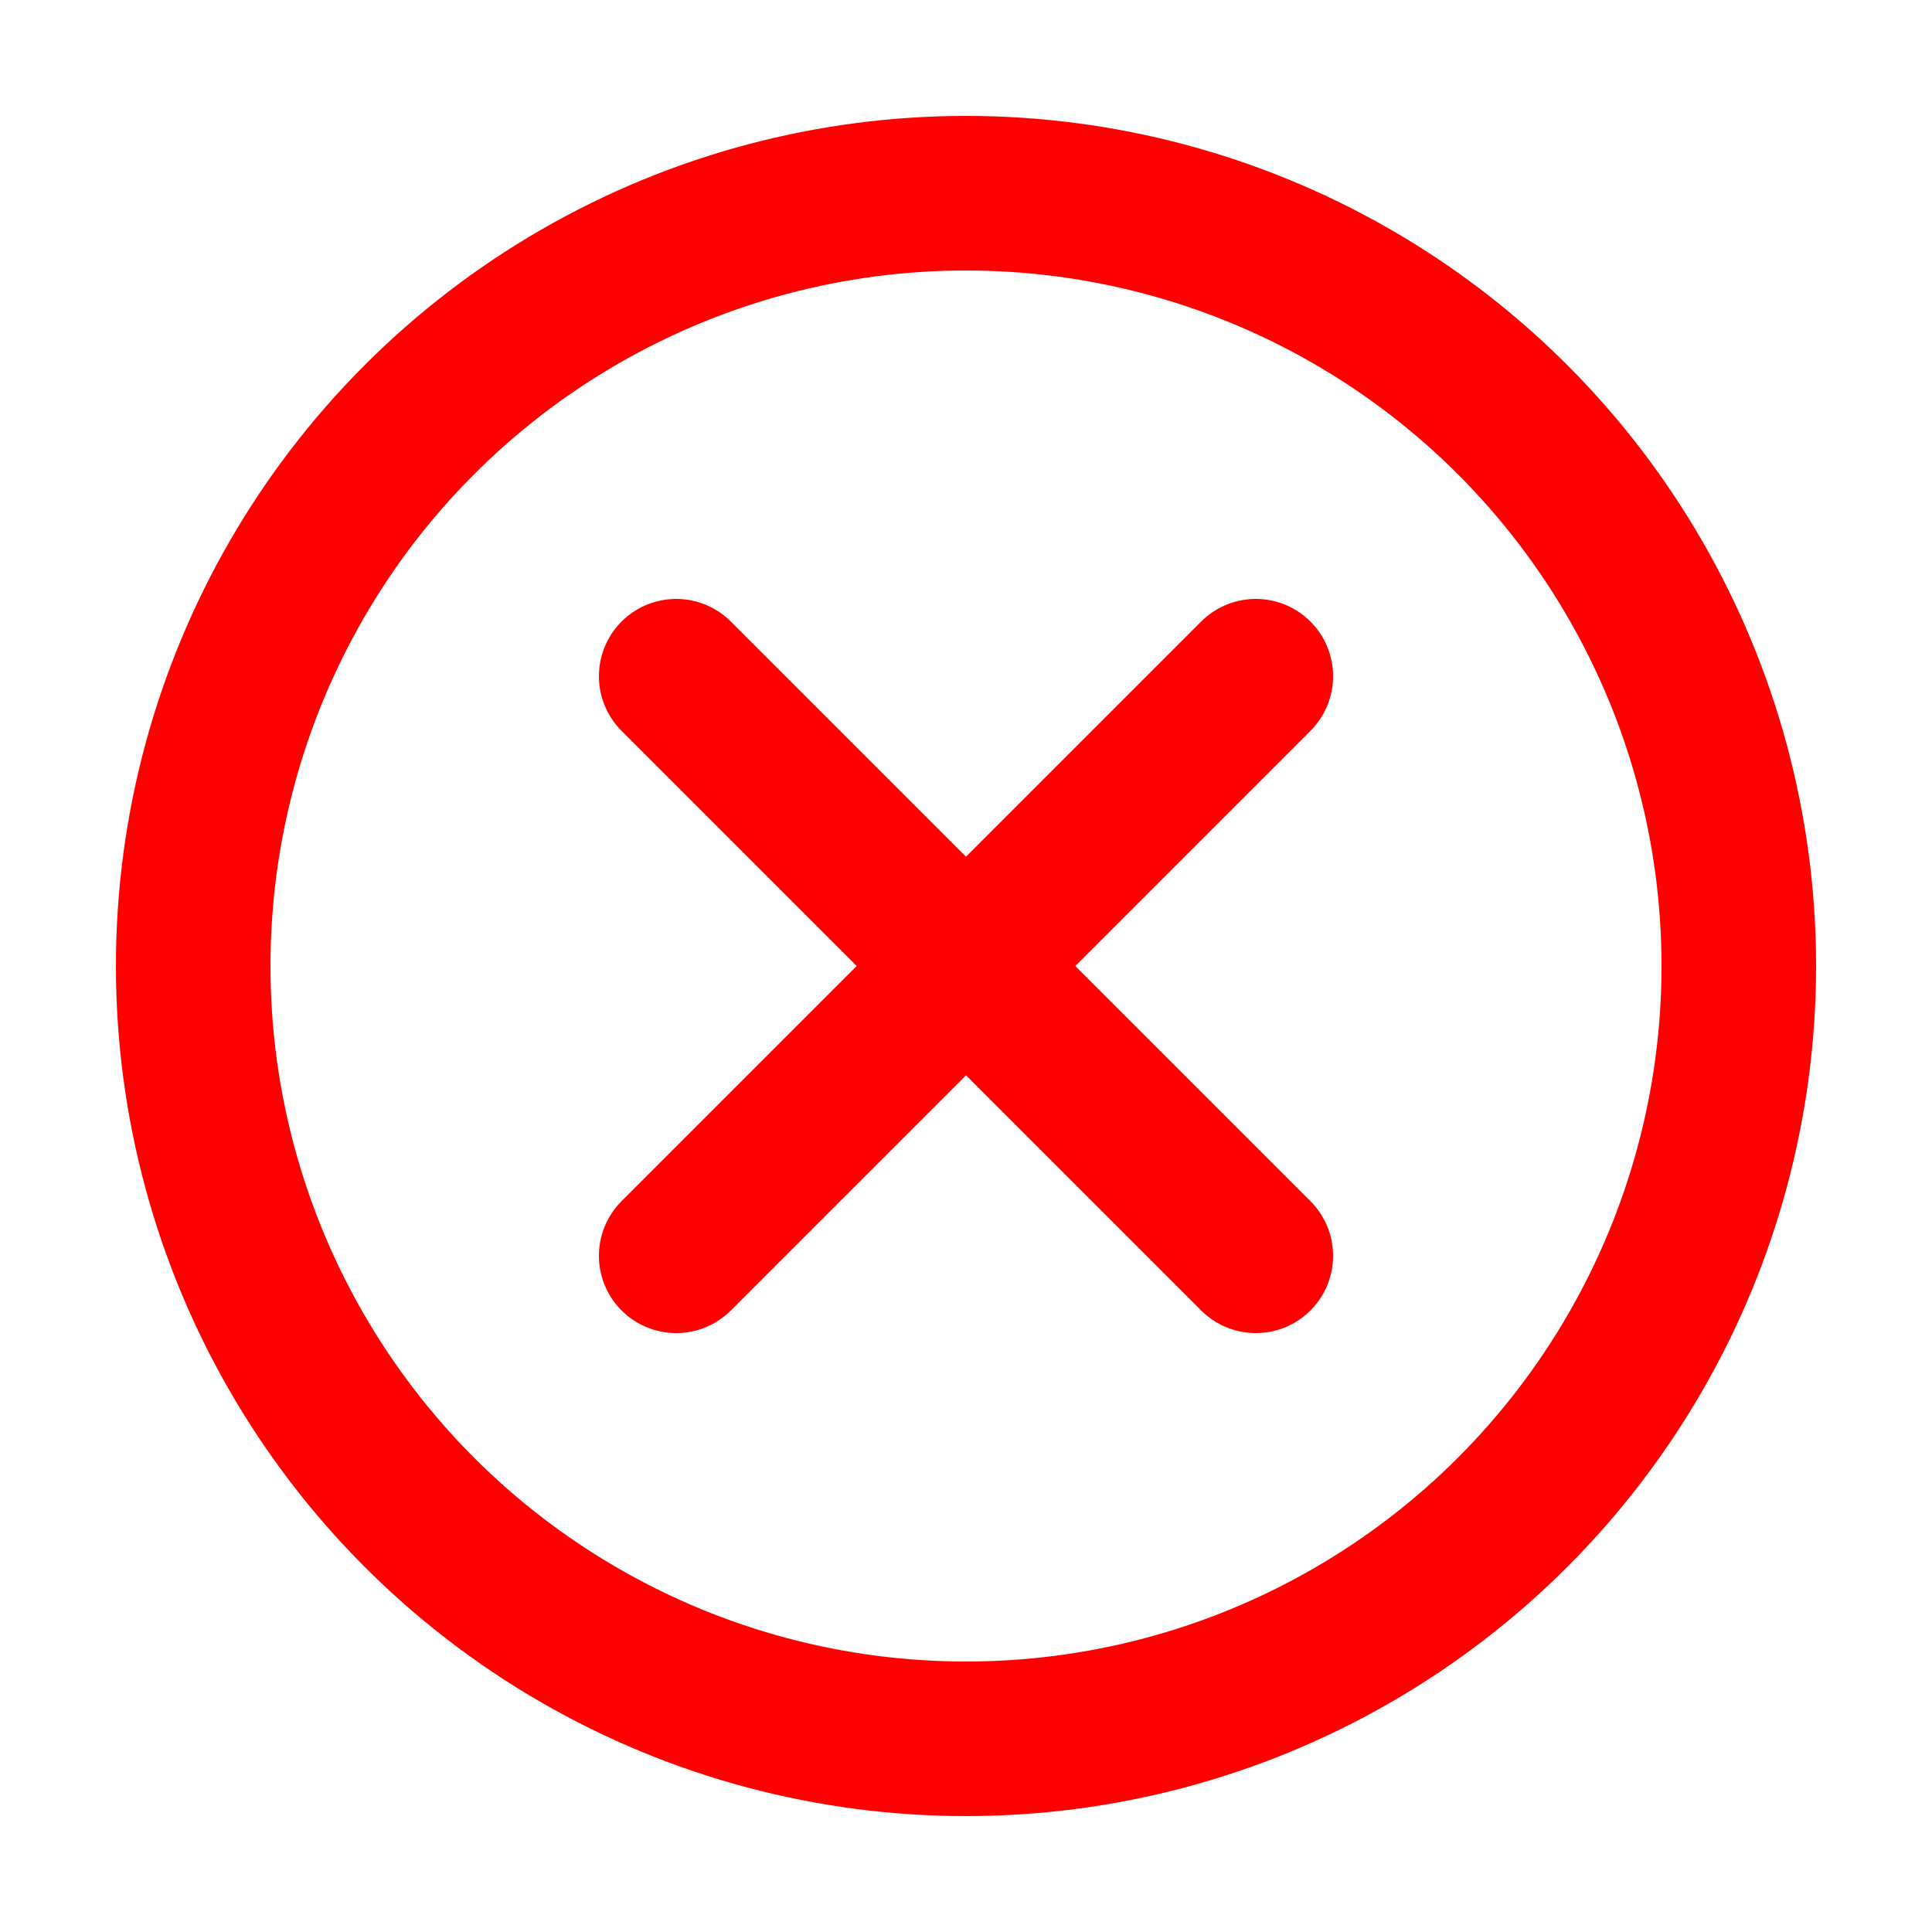 <svg viewBox="0 0 100 100" xmlns="http://www.w3.org/2000/svg">
  <title>Failure Icon with Separated Circle (Thinner)</title>
  <g fill="none" stroke="red" stroke-width="8" stroke-linecap="round" stroke-linejoin="round">
    {/* Círculo un poco más grande para separarlo */}
    <circle cx="50" cy="50" r="40" />
    {/* 'X' más pequeña para que no toque el círculo */}
    <line x1="35" y1="35" x2="65" y2="65" />
    <line x1="65" y1="35" x2="35" y2="65" />
  </g>
</svg>